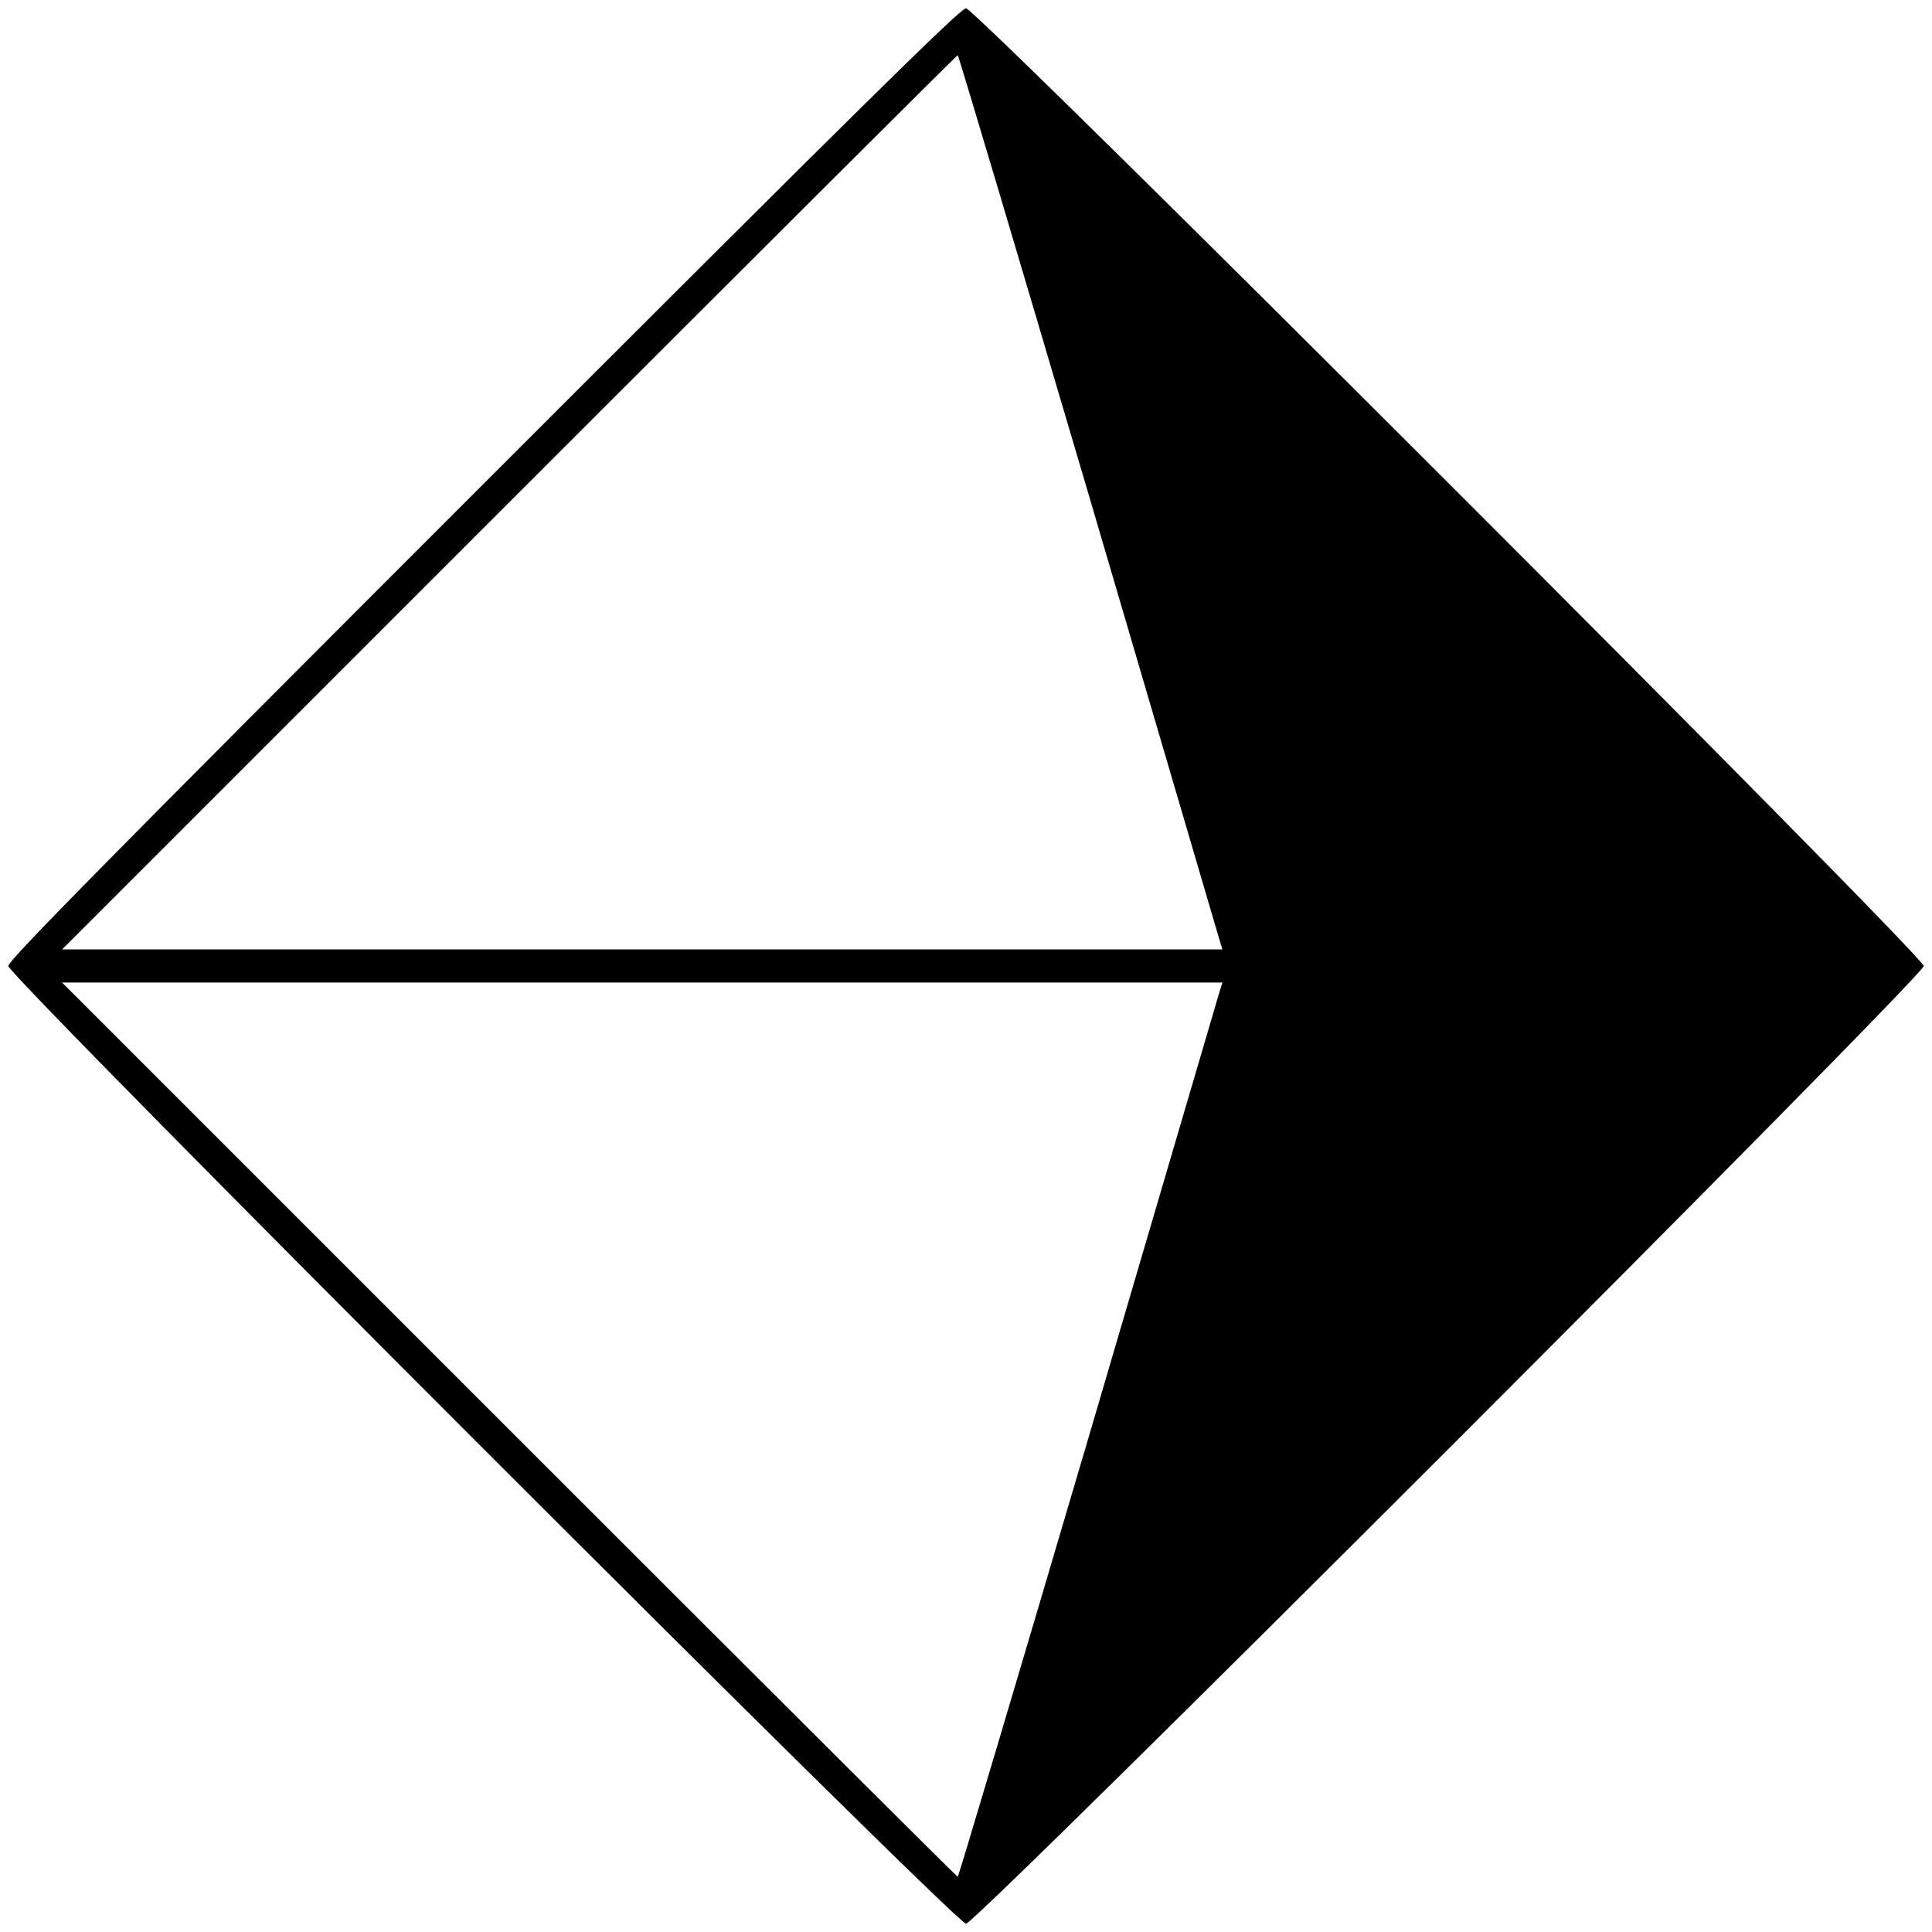 <?xml version="1.0" standalone="no"?>
<!DOCTYPE svg PUBLIC "-//W3C//DTD SVG 20010904//EN"
 "http://www.w3.org/TR/2001/REC-SVG-20010904/DTD/svg10.dtd">
<svg version="1.0" xmlns="http://www.w3.org/2000/svg"
 width="700pt" height="700pt" viewBox="0 0 700 700"
 preserveAspectRatio="xMidYMid meet">
<g transform="translate(0,700) scale(0.1,-0.1)"
fill="#000000" stroke="none">
<path d="M1752 5247 c-1370 -1370 -1722 -1727 -1722 -1747 0 -37 3433 -3470
3470 -3470 37 0 3470 3433 3470 3470 0 37 -3433 3470 -3470 3470 -20 0 -376
-351 -1748 -1723z m2188 -24 c255 -868 469 -1597 476 -1620 l13 -43 -2102 0
-2102 0 1620 1620 c891 891 1622 1620 1625 1620 3 0 214 -710 470 -1577z m476
-1825 c-7 -24 -221 -753 -476 -1620 -256 -868 -467 -1578 -470 -1578 -3 0
-734 729 -1625 1620 l-1620 1620 2102 0 2102 0 -13 -42z"/>
</g>
</svg>
